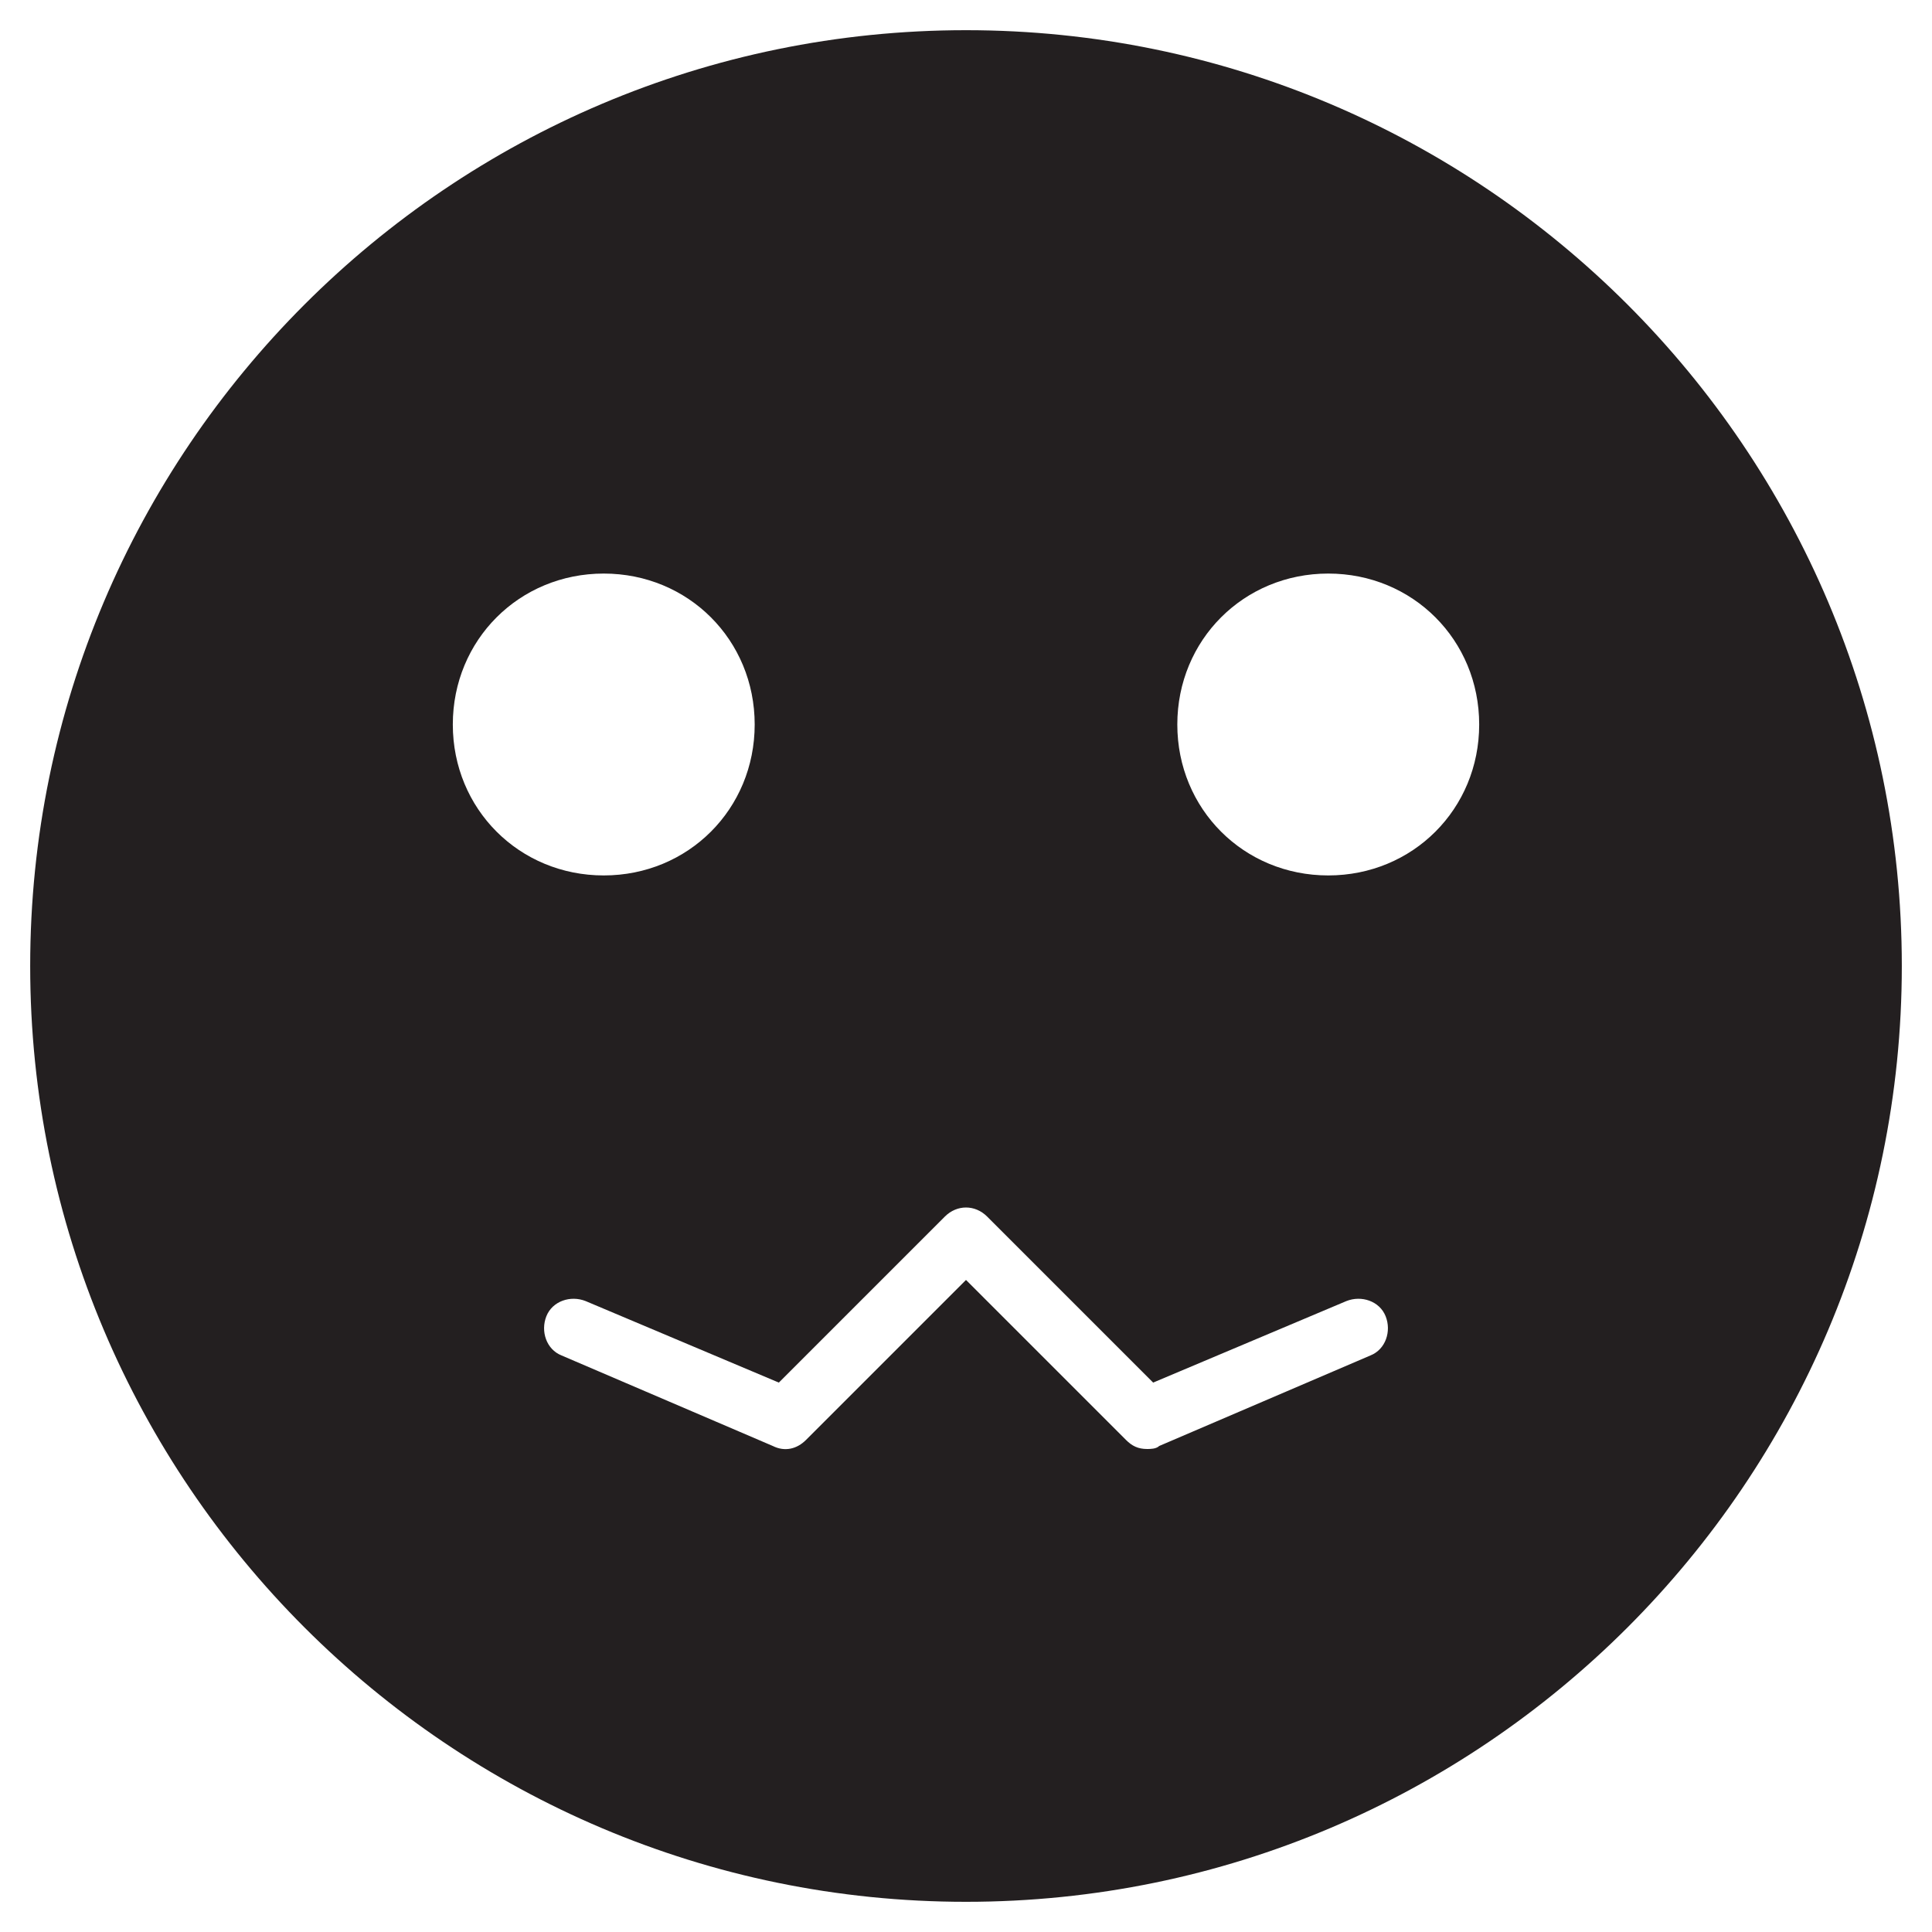 <?xml version="1.0" encoding="utf-8"?>
<!-- Generator: Adobe Illustrator 19.1.0, SVG Export Plug-In . SVG Version: 6.00 Build 0)  -->
<!DOCTYPE svg PUBLIC "-//W3C//DTD SVG 1.1//EN" "http://www.w3.org/Graphics/SVG/1.1/DTD/svg11.dtd">
<svg version="1.1" id="Layer_1" xmlns="http://www.w3.org/2000/svg" xmlns:xlink="http://www.w3.org/1999/xlink" x="0px" y="0px"
	 width="64px" height="64px" viewBox="0 0 64 64" enable-background="new 0 0 64 64" xml:space="preserve">
<path fill="#231F20" d="M32,1C14.9,1,1,14.9,1,32s13.9,31,31,31s31-13.9,31-31S49.1,1,32,1z M15,24c0-2.8,2.2-5,5-5s5,2.2,5,5
	s-2.2,5-5,5S15,26.8,15,24z M45.4,44.9l-7,3C38.3,48,38.1,48,38,48c-0.3,0-0.5-0.1-0.7-0.3L32,42.4l-5.3,5.3
	c-0.3,0.3-0.7,0.4-1.1,0.2l-7-3c-0.5-0.2-0.7-0.8-0.5-1.3c0.2-0.5,0.8-0.7,1.3-0.5l6.4,2.7l5.5-5.5c0.4-0.4,1-0.4,1.4,0l5.5,5.5
	l6.4-2.7c0.5-0.2,1.1,0,1.3,0.5C46.1,44.1,45.9,44.7,45.4,44.9z M44,29c-2.8,0-5-2.2-5-5s2.2-5,5-5s5,2.2,5,5S46.8,29,44,29z"/>
</svg>
